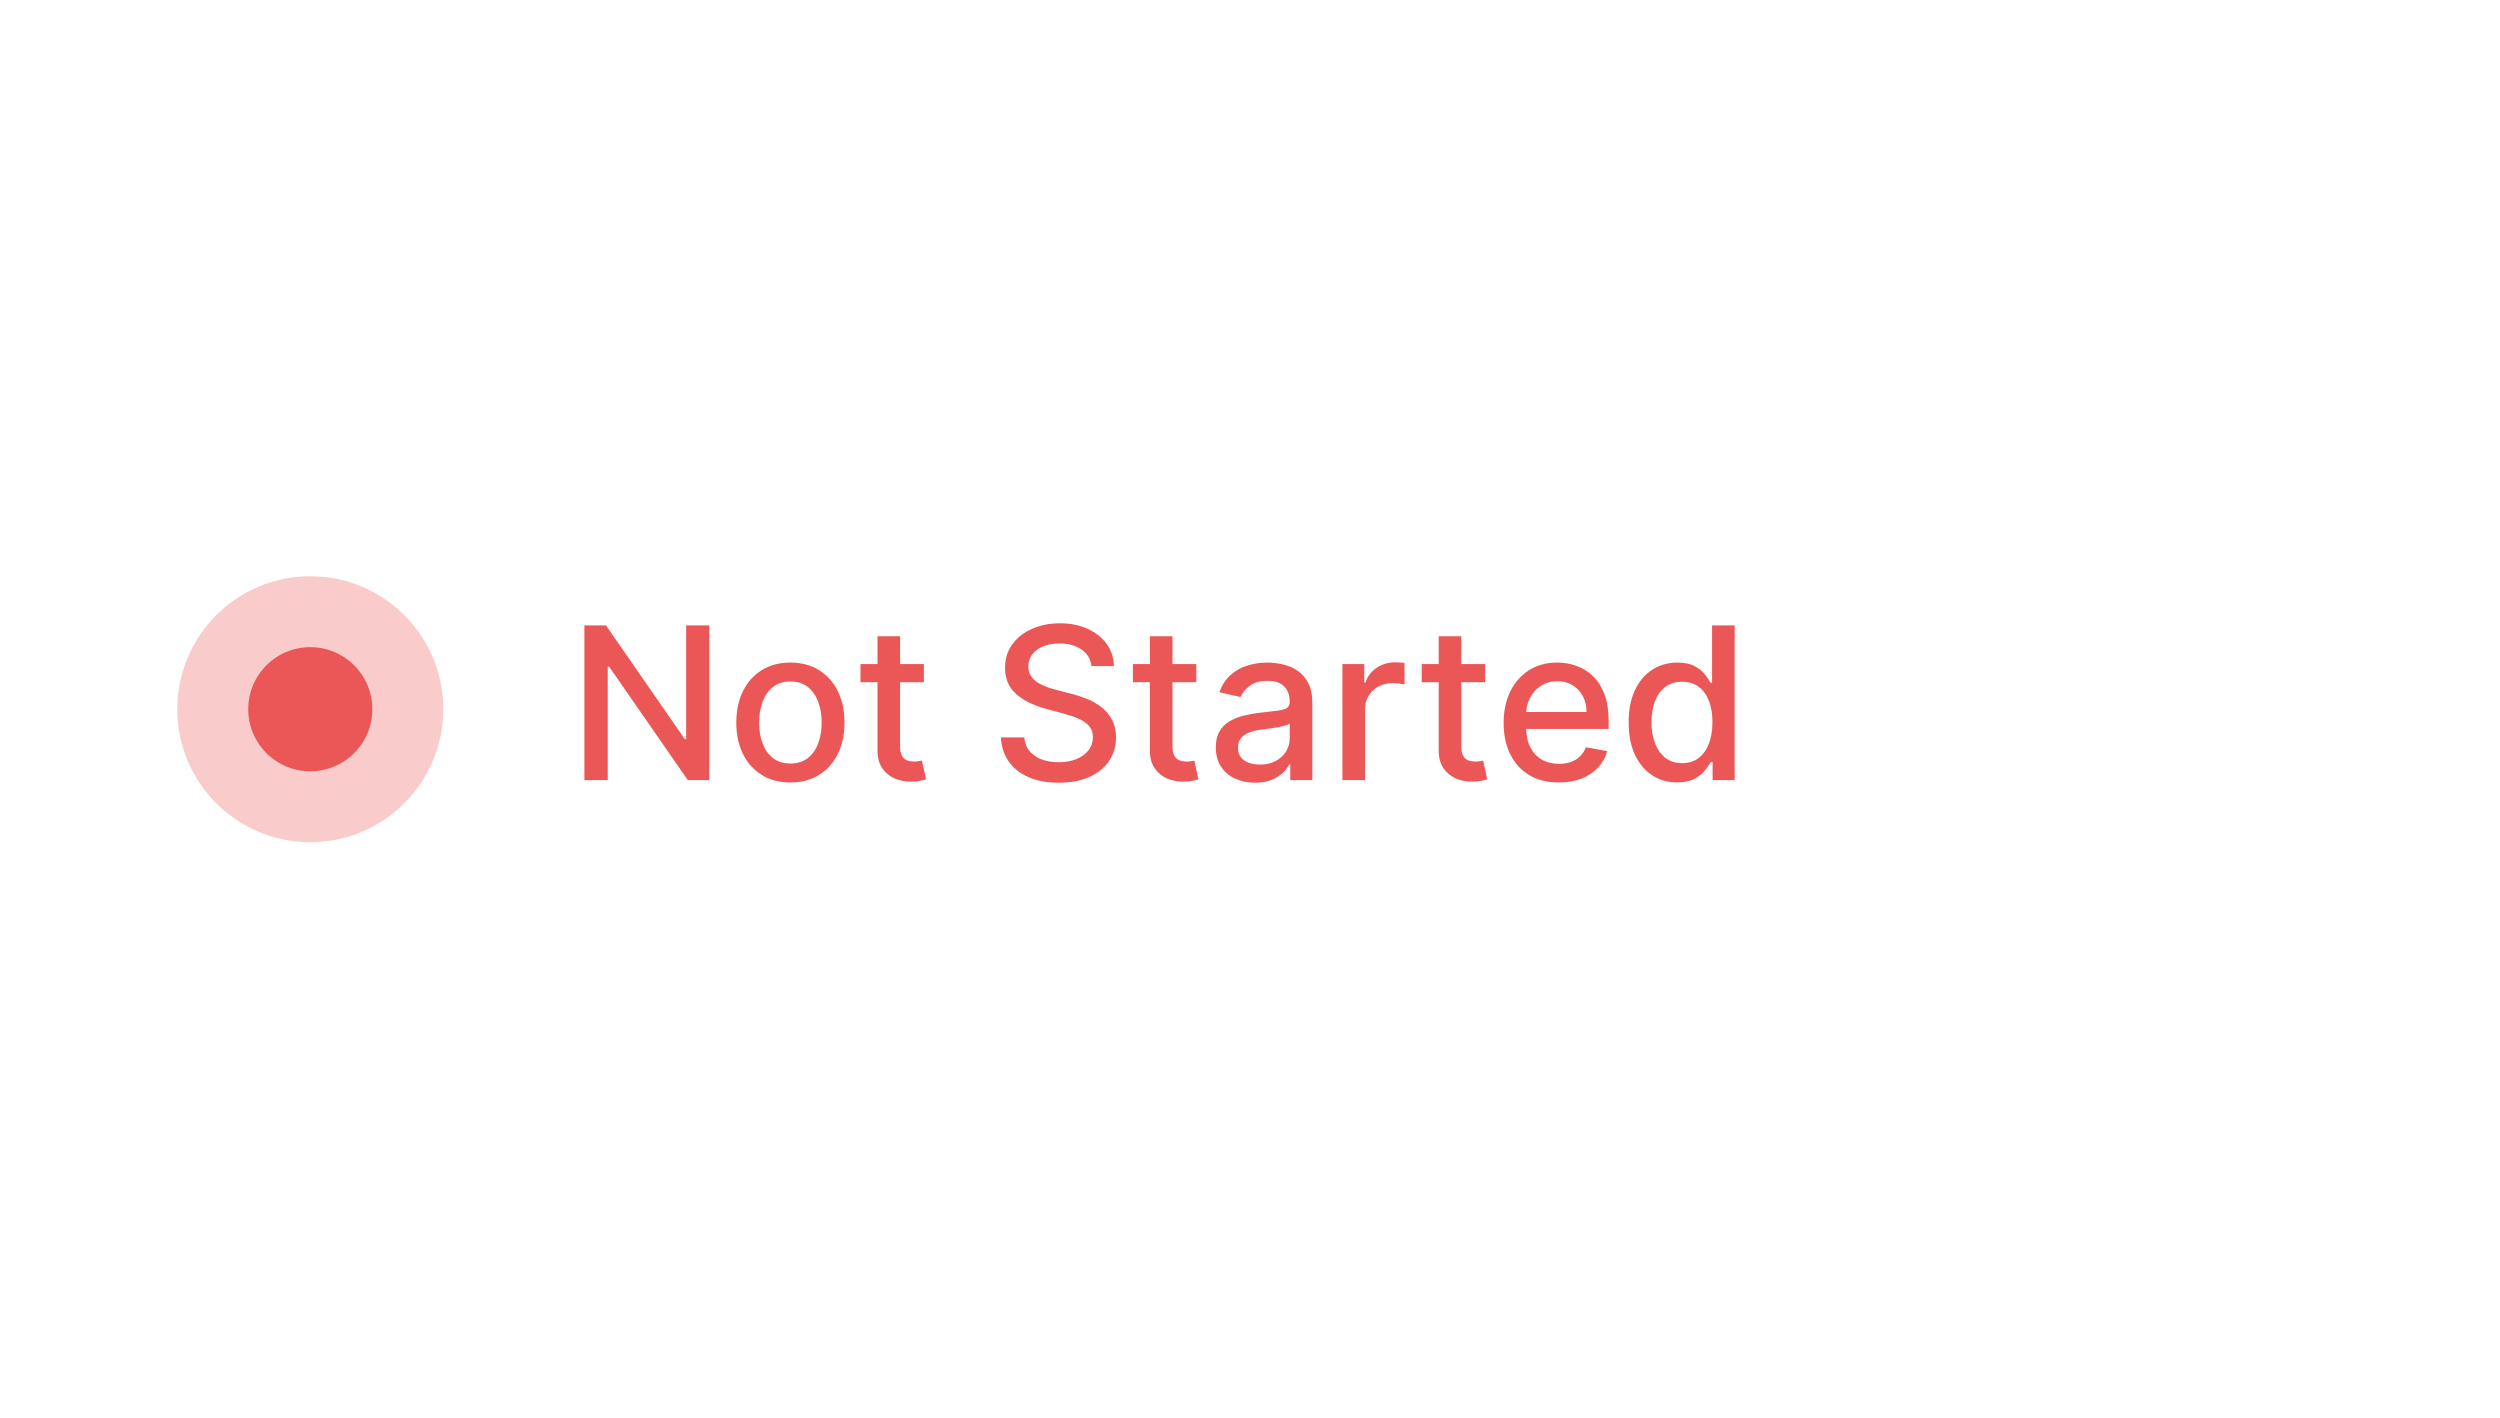 <svg width="141" height="80" viewBox="0 0 141 80" fill="none" xmlns="http://www.w3.org/2000/svg">
<circle cx="17.5" cy="40" r="5.5" fill="#EB5757" stroke="#F9CBCB" stroke-width="4"/>
<path d="M40.003 35.273V44H38.793L34.356 37.599H34.276V44H32.959V35.273H34.178L38.618 41.682H38.699V35.273H40.003ZM44.578 44.132C43.965 44.132 43.429 43.992 42.972 43.71C42.515 43.429 42.159 43.035 41.907 42.53C41.654 42.024 41.527 41.433 41.527 40.757C41.527 40.078 41.654 39.484 41.907 38.976C42.159 38.467 42.515 38.072 42.972 37.791C43.429 37.51 43.965 37.369 44.578 37.369C45.192 37.369 45.728 37.51 46.185 37.791C46.642 38.072 46.998 38.467 47.25 38.976C47.503 39.484 47.63 40.078 47.63 40.757C47.63 41.433 47.503 42.024 47.25 42.53C46.998 43.035 46.642 43.429 46.185 43.71C45.728 43.992 45.192 44.132 44.578 44.132ZM44.583 43.062C44.98 43.062 45.31 42.957 45.571 42.747C45.833 42.537 46.026 42.257 46.151 41.908C46.279 41.558 46.343 41.173 46.343 40.753C46.343 40.335 46.279 39.952 46.151 39.602C46.026 39.25 45.833 38.967 45.571 38.754C45.31 38.541 44.98 38.435 44.583 38.435C44.182 38.435 43.85 38.541 43.586 38.754C43.324 38.967 43.13 39.25 43.002 39.602C42.877 39.952 42.814 40.335 42.814 40.753C42.814 41.173 42.877 41.558 43.002 41.908C43.13 42.257 43.324 42.537 43.586 42.747C43.85 42.957 44.182 43.062 44.583 43.062ZM52.107 37.455V38.477H48.532V37.455H52.107ZM49.491 35.886H50.765V42.078C50.765 42.325 50.802 42.511 50.876 42.636C50.95 42.758 51.045 42.842 51.161 42.888C51.281 42.93 51.41 42.952 51.549 42.952C51.651 42.952 51.741 42.945 51.818 42.93C51.894 42.916 51.954 42.905 51.996 42.896L52.227 43.949C52.153 43.977 52.048 44.006 51.911 44.034C51.775 44.065 51.604 44.082 51.4 44.085C51.065 44.091 50.752 44.031 50.462 43.906C50.173 43.781 49.938 43.588 49.759 43.327C49.58 43.065 49.491 42.737 49.491 42.342V35.886ZM61.555 37.565C61.509 37.162 61.322 36.849 60.992 36.628C60.663 36.403 60.248 36.291 59.748 36.291C59.39 36.291 59.08 36.348 58.819 36.462C58.557 36.572 58.354 36.726 58.209 36.922C58.068 37.115 57.996 37.335 57.996 37.582C57.996 37.79 58.045 37.969 58.141 38.119C58.241 38.27 58.37 38.396 58.529 38.499C58.691 38.598 58.864 38.682 59.049 38.75C59.234 38.815 59.411 38.869 59.582 38.912L60.434 39.133C60.712 39.202 60.998 39.294 61.291 39.41C61.583 39.527 61.854 39.68 62.104 39.871C62.354 40.061 62.556 40.297 62.709 40.578C62.866 40.859 62.944 41.196 62.944 41.588C62.944 42.082 62.816 42.521 62.56 42.905C62.307 43.288 61.94 43.591 61.457 43.812C60.977 44.034 60.396 44.145 59.714 44.145C59.06 44.145 58.495 44.041 58.018 43.834C57.541 43.626 57.167 43.332 56.897 42.952C56.627 42.568 56.478 42.114 56.45 41.588H57.771C57.796 41.903 57.898 42.166 58.077 42.376C58.259 42.584 58.491 42.739 58.772 42.841C59.056 42.94 59.367 42.99 59.705 42.99C60.077 42.99 60.408 42.932 60.698 42.815C60.991 42.696 61.221 42.531 61.389 42.321C61.556 42.108 61.64 41.859 61.64 41.575C61.64 41.317 61.566 41.105 61.418 40.94C61.273 40.776 61.076 40.639 60.826 40.531C60.579 40.423 60.299 40.328 59.986 40.246L58.955 39.965C58.256 39.774 57.702 39.494 57.293 39.125C56.887 38.756 56.684 38.267 56.684 37.659C56.684 37.156 56.82 36.717 57.093 36.342C57.366 35.967 57.735 35.676 58.201 35.469C58.667 35.258 59.193 35.153 59.778 35.153C60.369 35.153 60.89 35.257 61.342 35.465C61.796 35.672 62.154 35.957 62.416 36.321C62.677 36.682 62.813 37.097 62.825 37.565H61.555ZM67.471 37.455V38.477H63.895V37.455H67.471ZM64.854 35.886H66.128V42.078C66.128 42.325 66.165 42.511 66.239 42.636C66.313 42.758 66.408 42.842 66.525 42.888C66.644 42.93 66.773 42.952 66.912 42.952C67.015 42.952 67.104 42.945 67.181 42.93C67.257 42.916 67.317 42.905 67.36 42.896L67.59 43.949C67.516 43.977 67.411 44.006 67.275 44.034C67.138 44.065 66.968 44.082 66.763 44.085C66.428 44.091 66.115 44.031 65.826 43.906C65.536 43.781 65.302 43.588 65.123 43.327C64.944 43.065 64.854 42.737 64.854 42.342V35.886ZM70.785 44.145C70.37 44.145 69.995 44.068 69.66 43.915C69.325 43.758 69.059 43.533 68.863 43.237C68.67 42.942 68.573 42.58 68.573 42.151C68.573 41.781 68.644 41.477 68.786 41.239C68.928 41 69.12 40.811 69.362 40.672C69.603 40.533 69.873 40.428 70.171 40.356C70.469 40.285 70.773 40.231 71.083 40.195C71.475 40.149 71.793 40.112 72.038 40.084C72.282 40.053 72.46 40.003 72.57 39.935C72.681 39.867 72.737 39.756 72.737 39.602V39.572C72.737 39.2 72.631 38.912 72.421 38.707C72.214 38.503 71.904 38.401 71.492 38.401C71.063 38.401 70.725 38.496 70.478 38.686C70.234 38.874 70.065 39.082 69.971 39.312L68.773 39.04C68.915 38.642 69.123 38.321 69.396 38.077C69.671 37.83 69.988 37.651 70.346 37.54C70.704 37.426 71.08 37.369 71.475 37.369C71.737 37.369 72.013 37.401 72.306 37.463C72.602 37.523 72.877 37.633 73.133 37.795C73.391 37.957 73.603 38.189 73.768 38.49C73.933 38.788 74.015 39.176 74.015 39.653V44H72.771V43.105H72.719C72.637 43.27 72.513 43.432 72.349 43.591C72.184 43.75 71.972 43.882 71.714 43.987C71.455 44.092 71.146 44.145 70.785 44.145ZM71.062 43.122C71.414 43.122 71.715 43.053 71.965 42.913C72.218 42.774 72.41 42.592 72.54 42.368C72.674 42.141 72.741 41.898 72.741 41.639V40.795C72.695 40.841 72.607 40.883 72.477 40.923C72.349 40.96 72.202 40.993 72.038 41.021C71.873 41.047 71.712 41.071 71.556 41.094C71.4 41.114 71.269 41.131 71.164 41.145C70.917 41.176 70.691 41.229 70.487 41.303C70.285 41.376 70.123 41.483 70.001 41.622C69.881 41.758 69.822 41.94 69.822 42.168C69.822 42.483 69.938 42.722 70.171 42.883C70.404 43.043 70.701 43.122 71.062 43.122ZM75.712 44V37.455H76.944V38.494H77.012C77.131 38.142 77.341 37.865 77.642 37.663C77.946 37.459 78.29 37.356 78.674 37.356C78.753 37.356 78.847 37.359 78.955 37.365C79.066 37.371 79.152 37.378 79.215 37.386V38.605C79.164 38.591 79.073 38.575 78.942 38.558C78.811 38.538 78.681 38.528 78.55 38.528C78.249 38.528 77.981 38.592 77.745 38.72C77.512 38.845 77.327 39.02 77.191 39.244C77.054 39.466 76.986 39.719 76.986 40.003V44H75.712ZM83.76 37.455V38.477H80.184V37.455H83.76ZM81.143 35.886H82.417V42.078C82.417 42.325 82.454 42.511 82.528 42.636C82.602 42.758 82.697 42.842 82.814 42.888C82.933 42.93 83.062 42.952 83.201 42.952C83.304 42.952 83.393 42.945 83.47 42.93C83.546 42.916 83.606 42.905 83.649 42.896L83.879 43.949C83.805 43.977 83.7 44.006 83.564 44.034C83.427 44.065 83.257 44.082 83.052 44.085C82.717 44.091 82.404 44.031 82.115 43.906C81.825 43.781 81.591 43.588 81.412 43.327C81.233 43.065 81.143 42.737 81.143 42.342V35.886ZM87.92 44.132C87.275 44.132 86.719 43.994 86.254 43.719C85.79 43.44 85.433 43.05 85.18 42.547C84.93 42.041 84.805 41.449 84.805 40.77C84.805 40.099 84.93 39.508 85.18 38.997C85.433 38.486 85.785 38.087 86.237 37.8C86.691 37.513 87.222 37.369 87.83 37.369C88.2 37.369 88.558 37.43 88.904 37.553C89.251 37.675 89.562 37.867 89.837 38.128C90.113 38.389 90.33 38.729 90.489 39.146C90.648 39.561 90.728 40.065 90.728 40.659V41.111H85.525V40.156H89.479C89.479 39.821 89.411 39.524 89.275 39.266C89.138 39.004 88.947 38.798 88.7 38.648C88.455 38.497 88.168 38.422 87.839 38.422C87.481 38.422 87.168 38.51 86.901 38.686C86.637 38.859 86.433 39.087 86.288 39.368C86.146 39.646 86.075 39.949 86.075 40.276V41.021C86.075 41.459 86.151 41.831 86.305 42.138C86.461 42.445 86.678 42.679 86.957 42.841C87.235 43 87.56 43.08 87.933 43.08C88.174 43.08 88.394 43.045 88.593 42.977C88.792 42.906 88.964 42.801 89.109 42.662C89.254 42.523 89.364 42.351 89.441 42.146L90.647 42.364C90.55 42.719 90.377 43.03 90.127 43.297C89.88 43.561 89.569 43.767 89.194 43.915C88.822 44.06 88.397 44.132 87.92 44.132ZM94.592 44.128C94.064 44.128 93.592 43.993 93.177 43.723C92.765 43.45 92.441 43.062 92.206 42.56C91.973 42.054 91.856 41.447 91.856 40.74C91.856 40.033 91.974 39.428 92.21 38.925C92.448 38.422 92.775 38.037 93.19 37.77C93.605 37.503 94.075 37.369 94.6 37.369C95.007 37.369 95.334 37.438 95.581 37.574C95.831 37.707 96.024 37.864 96.16 38.043C96.299 38.222 96.407 38.379 96.484 38.516H96.561V35.273H97.835V44H96.591V42.981H96.484C96.407 43.121 96.296 43.28 96.152 43.459C96.01 43.638 95.814 43.794 95.564 43.928C95.314 44.061 94.99 44.128 94.592 44.128ZM94.873 43.041C95.24 43.041 95.549 42.945 95.802 42.751C96.058 42.555 96.251 42.284 96.382 41.938C96.515 41.591 96.582 41.188 96.582 40.727C96.582 40.273 96.517 39.875 96.386 39.534C96.255 39.193 96.064 38.928 95.811 38.737C95.558 38.547 95.245 38.452 94.873 38.452C94.49 38.452 94.17 38.551 93.914 38.75C93.659 38.949 93.466 39.22 93.335 39.564C93.207 39.908 93.143 40.295 93.143 40.727C93.143 41.165 93.209 41.558 93.339 41.908C93.47 42.257 93.663 42.534 93.919 42.739C94.177 42.94 94.495 43.041 94.873 43.041Z" fill="#EB5757"/>
</svg>
